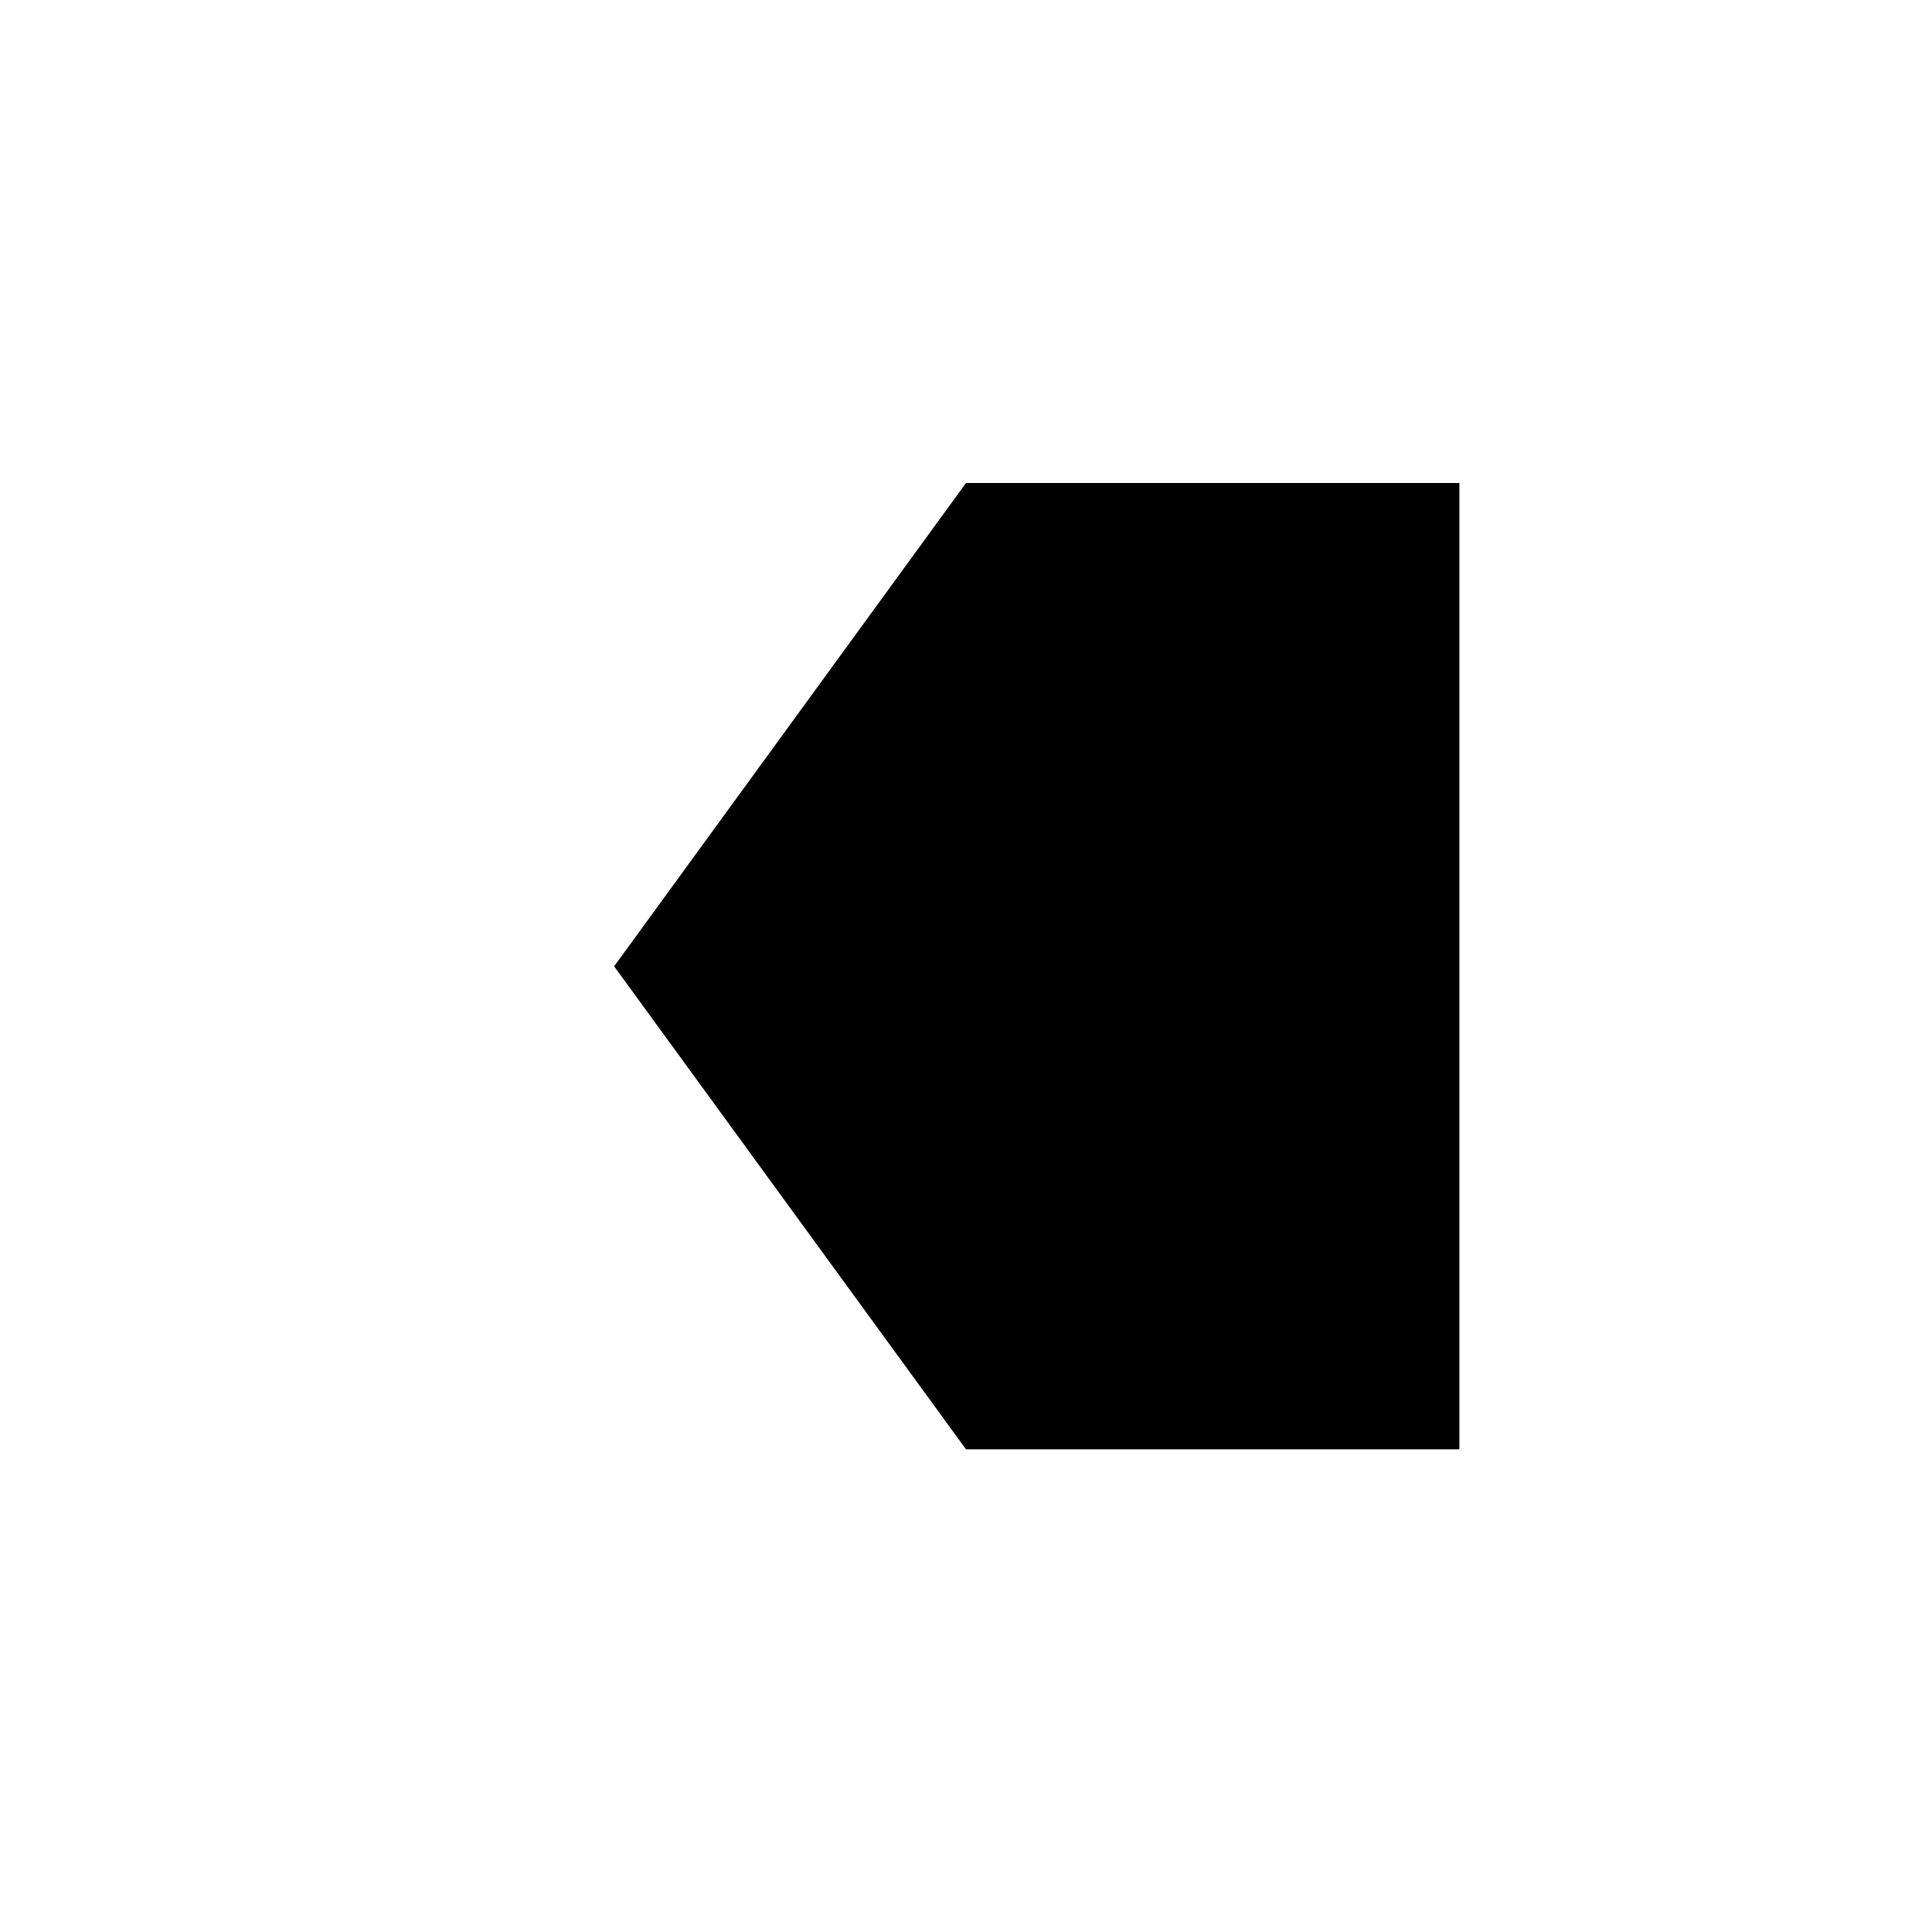 <?xml version="1.0" encoding="UTF-8"?>
<svg xmlns="http://www.w3.org/2000/svg" xmlns:xlink="http://www.w3.org/1999/xlink" width="24" height="24" viewBox="0 0 24 24">
<path fill-rule="nonzero" fill="rgb(0%, 0%, 0%)" fill-opacity="1" d="M 18.129 6 L 12 6 L 7.629 12.004 L 12 18.004 L 18.129 18.004 Z M 18.129 6 "/>
</svg>
